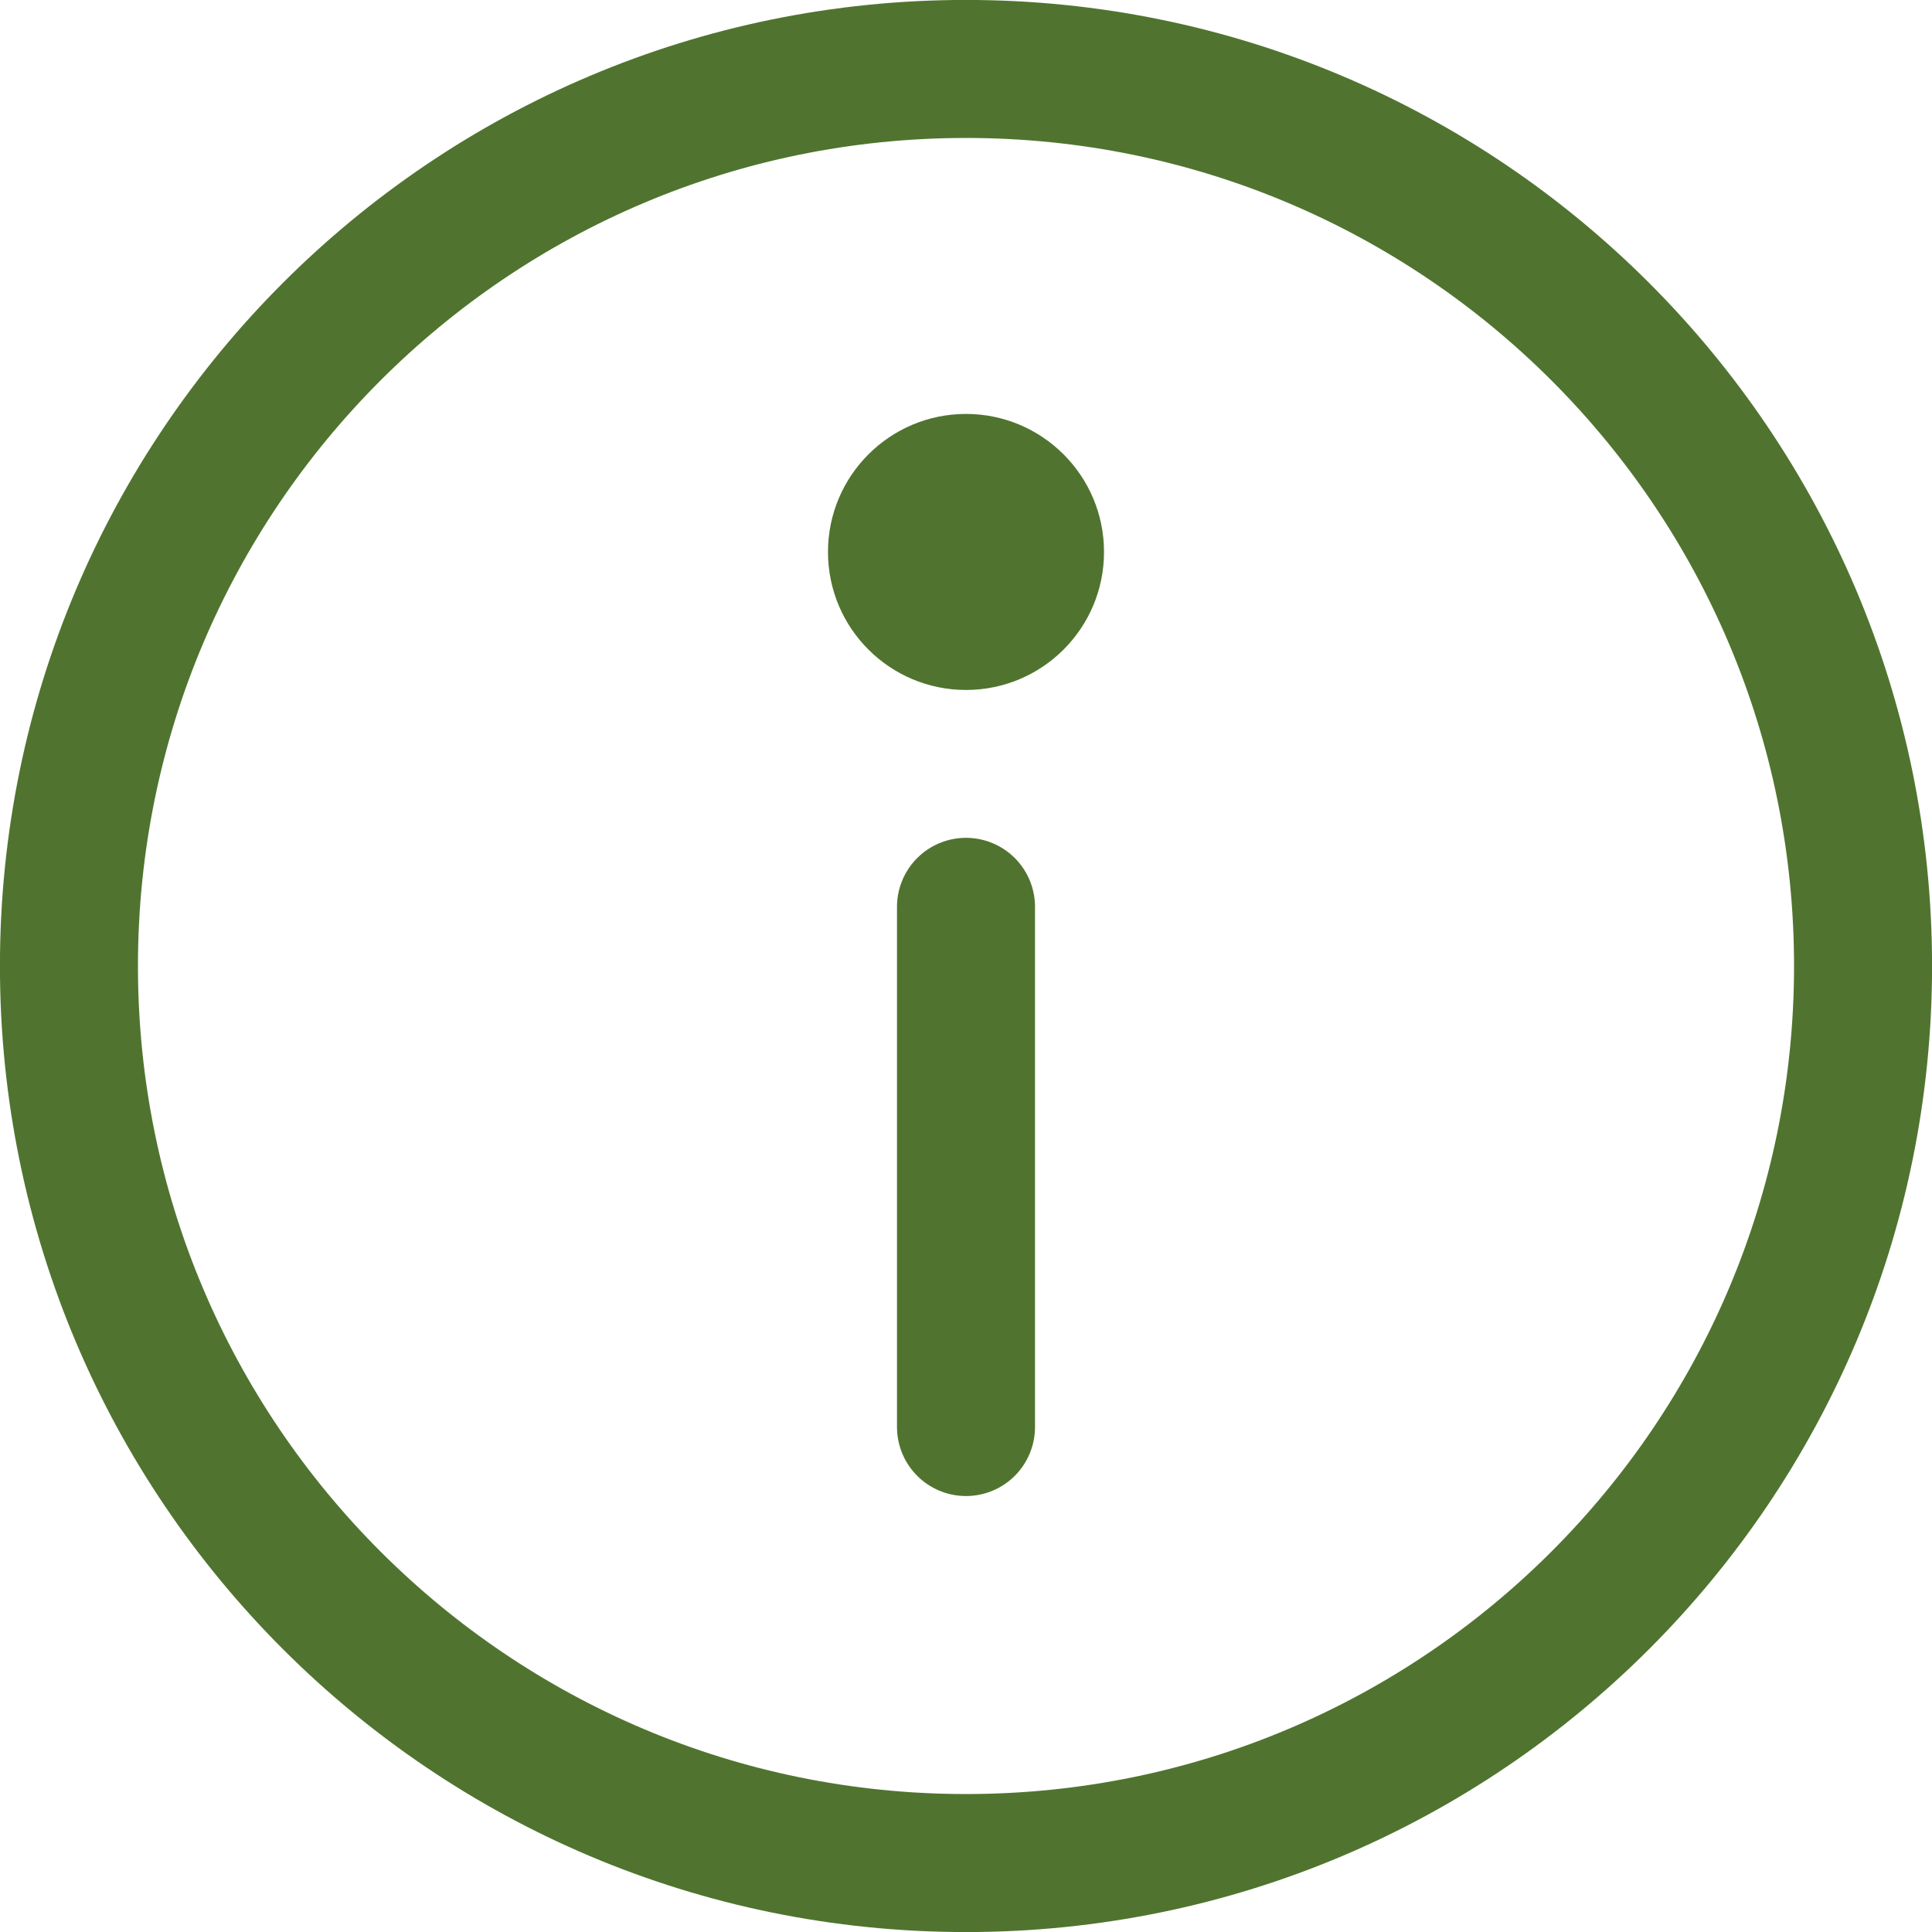 <svg width="16" height="16" viewBox="0 0 16 16" fill="none" xmlns="http://www.w3.org/2000/svg">
<path d="M8 0.571C12.103 0.571 15.429 3.897 15.429 8C15.429 12.103 12.103 15.429 8 15.429C3.897 15.429 0.571 12.103 0.571 8C0.571 3.897 3.897 0.571 8 0.571Z" stroke="#50742F" stroke-width="1.143" stroke-linecap="round" stroke-linejoin="round"/>
<path d="M8 7.51V11.818" stroke="#50742F" stroke-width="1.143" stroke-linecap="round" stroke-linejoin="round"/>
<path d="M8 5.714C8.631 5.714 9.143 5.203 9.143 4.571C9.143 3.94 8.631 3.428 8 3.428C7.369 3.428 6.857 3.94 6.857 4.571C6.857 5.203 7.369 5.714 8 5.714Z" fill="#50742F"/>
</svg>
